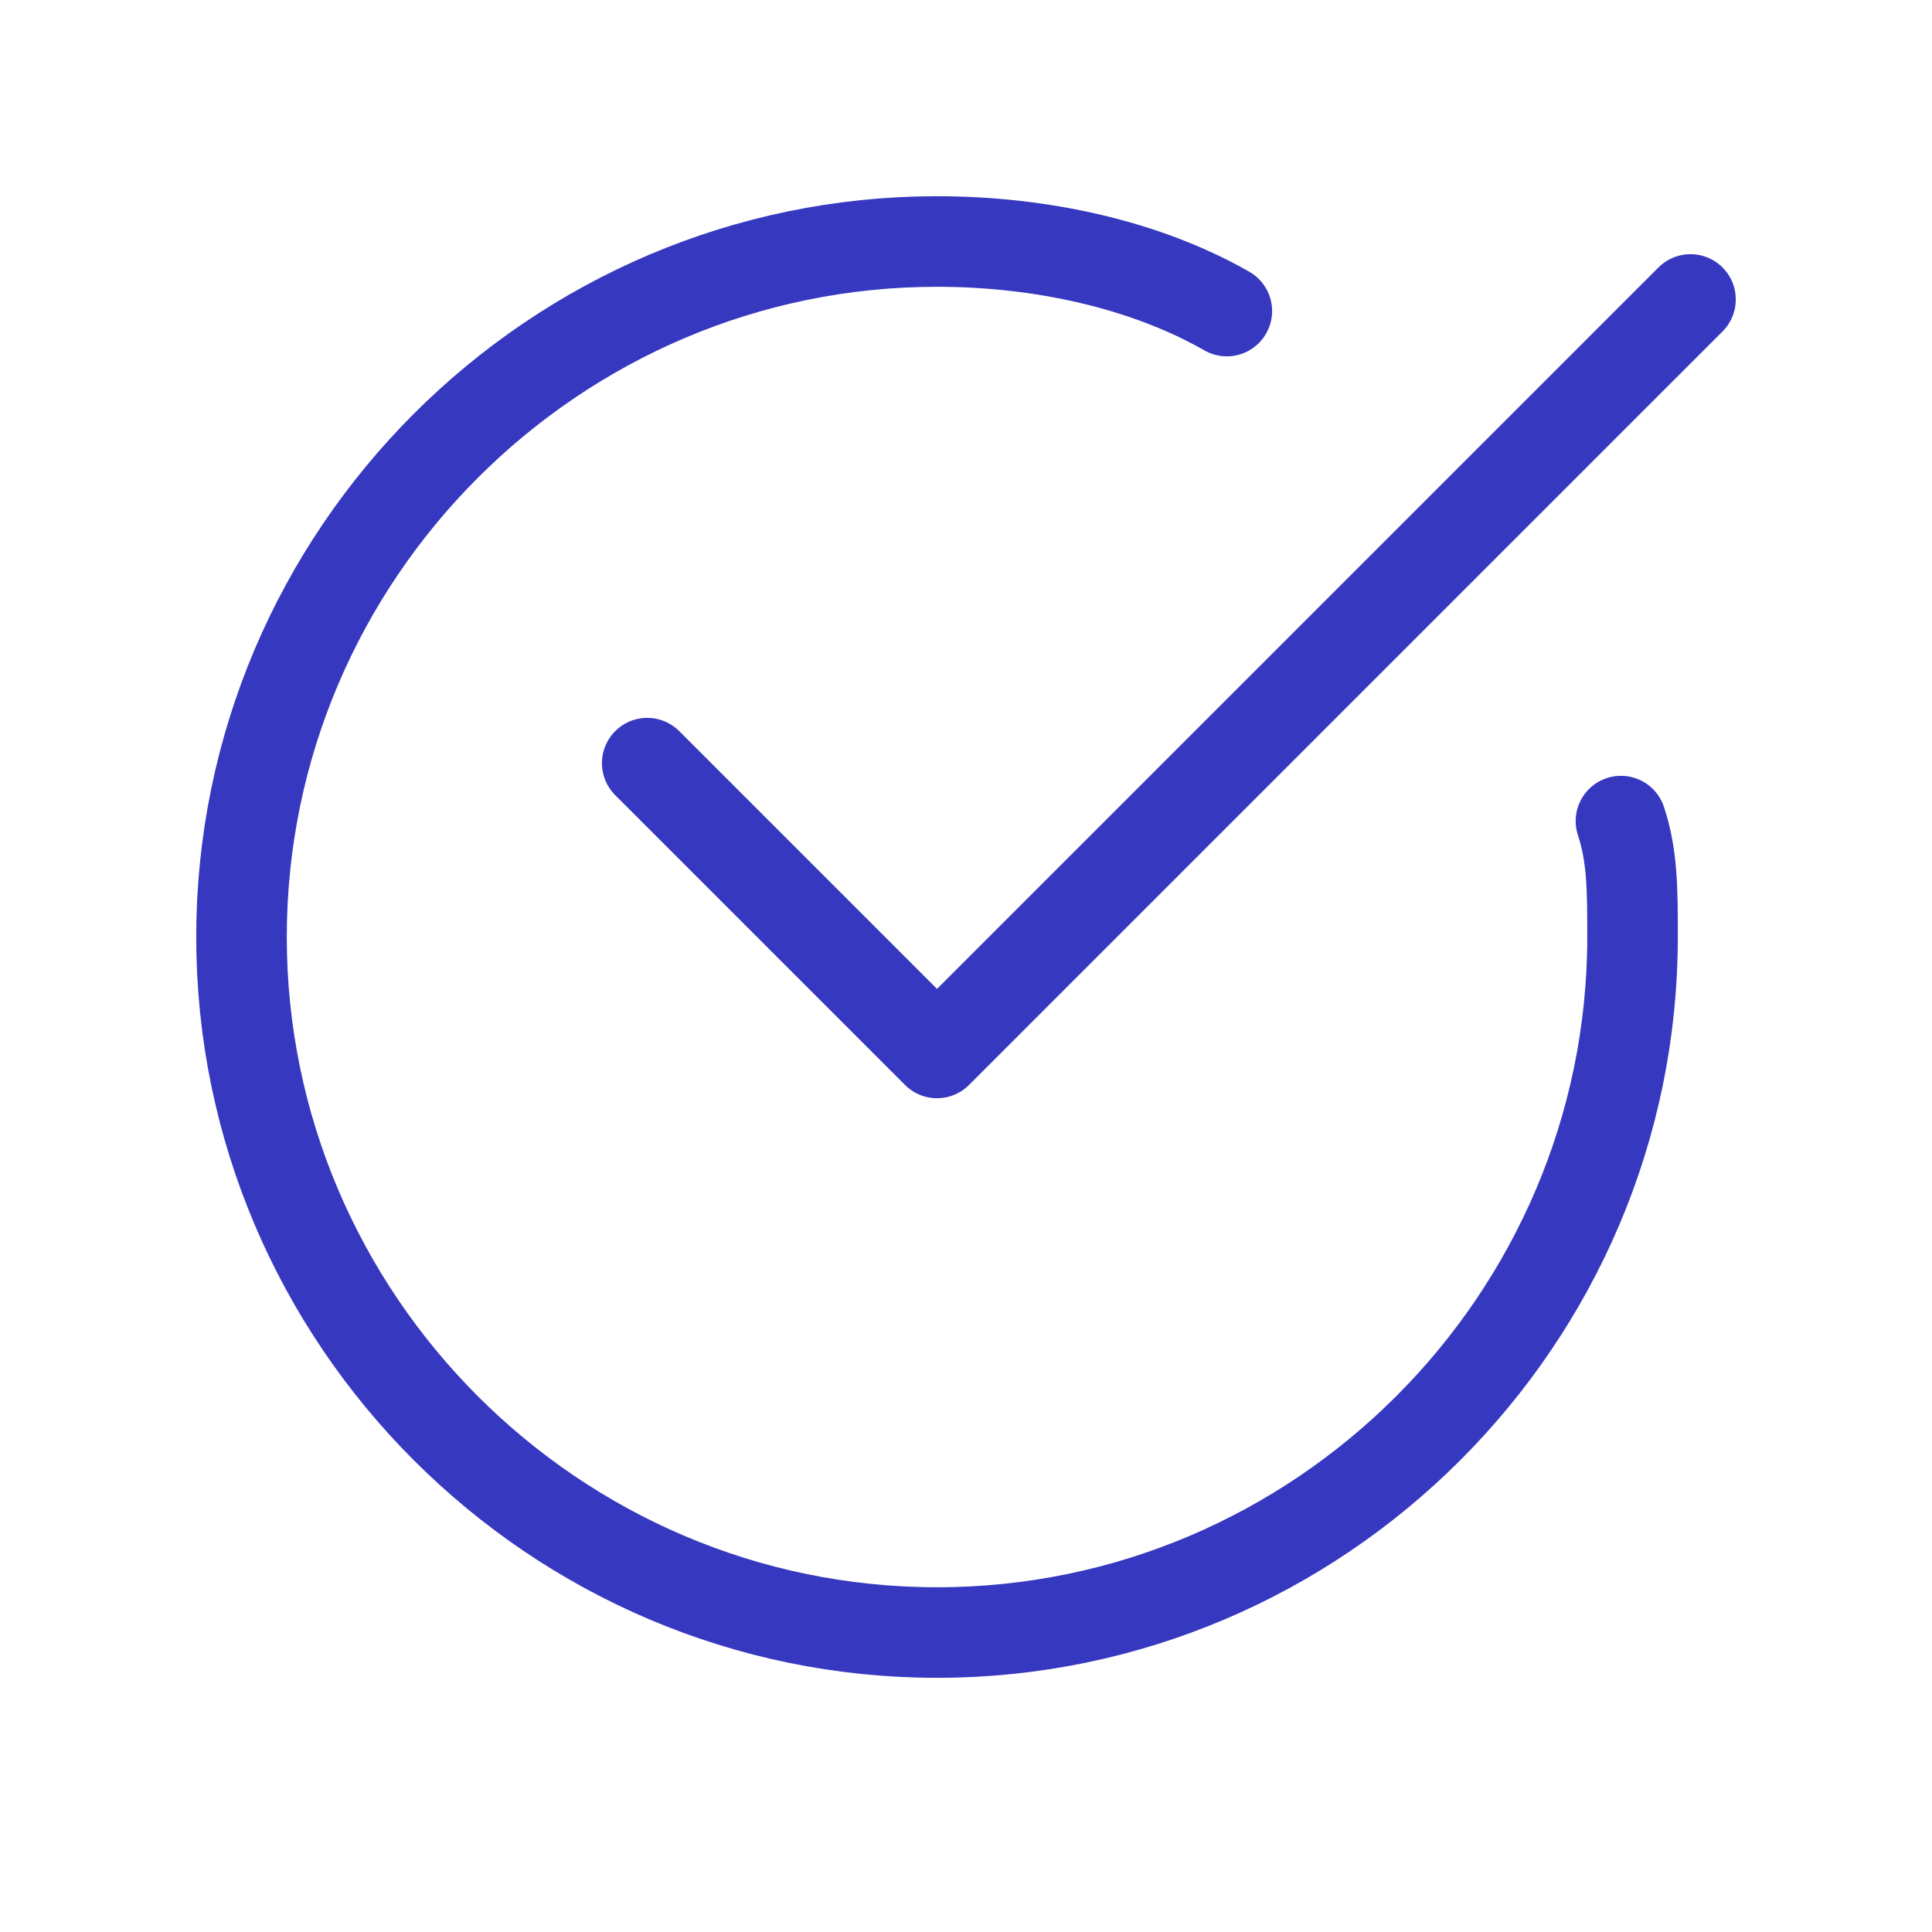 <svg width="16" height="16" viewBox="0 0 16 16" fill="none" xmlns="http://www.w3.org/2000/svg">
<path d="M14 2.48L7.76 8.72L5.36 6.32" stroke="#3738C0" stroke-width="0.75" stroke-miterlimit="10" stroke-linecap="round" stroke-linejoin="round"/>
<path d="M13.424 6.8C13.52 7.088 13.52 7.376 13.52 7.76C13.52 10.928 10.928 13.52 7.76 13.52C4.592 13.52 2 10.928 2 7.76C2 4.592 4.592 2 7.76 2C8.624 2 9.488 2.192 10.16 2.576" stroke="#3738C0" stroke-width="0.75" stroke-miterlimit="10" stroke-linecap="round" stroke-linejoin="round"/>
</svg>

